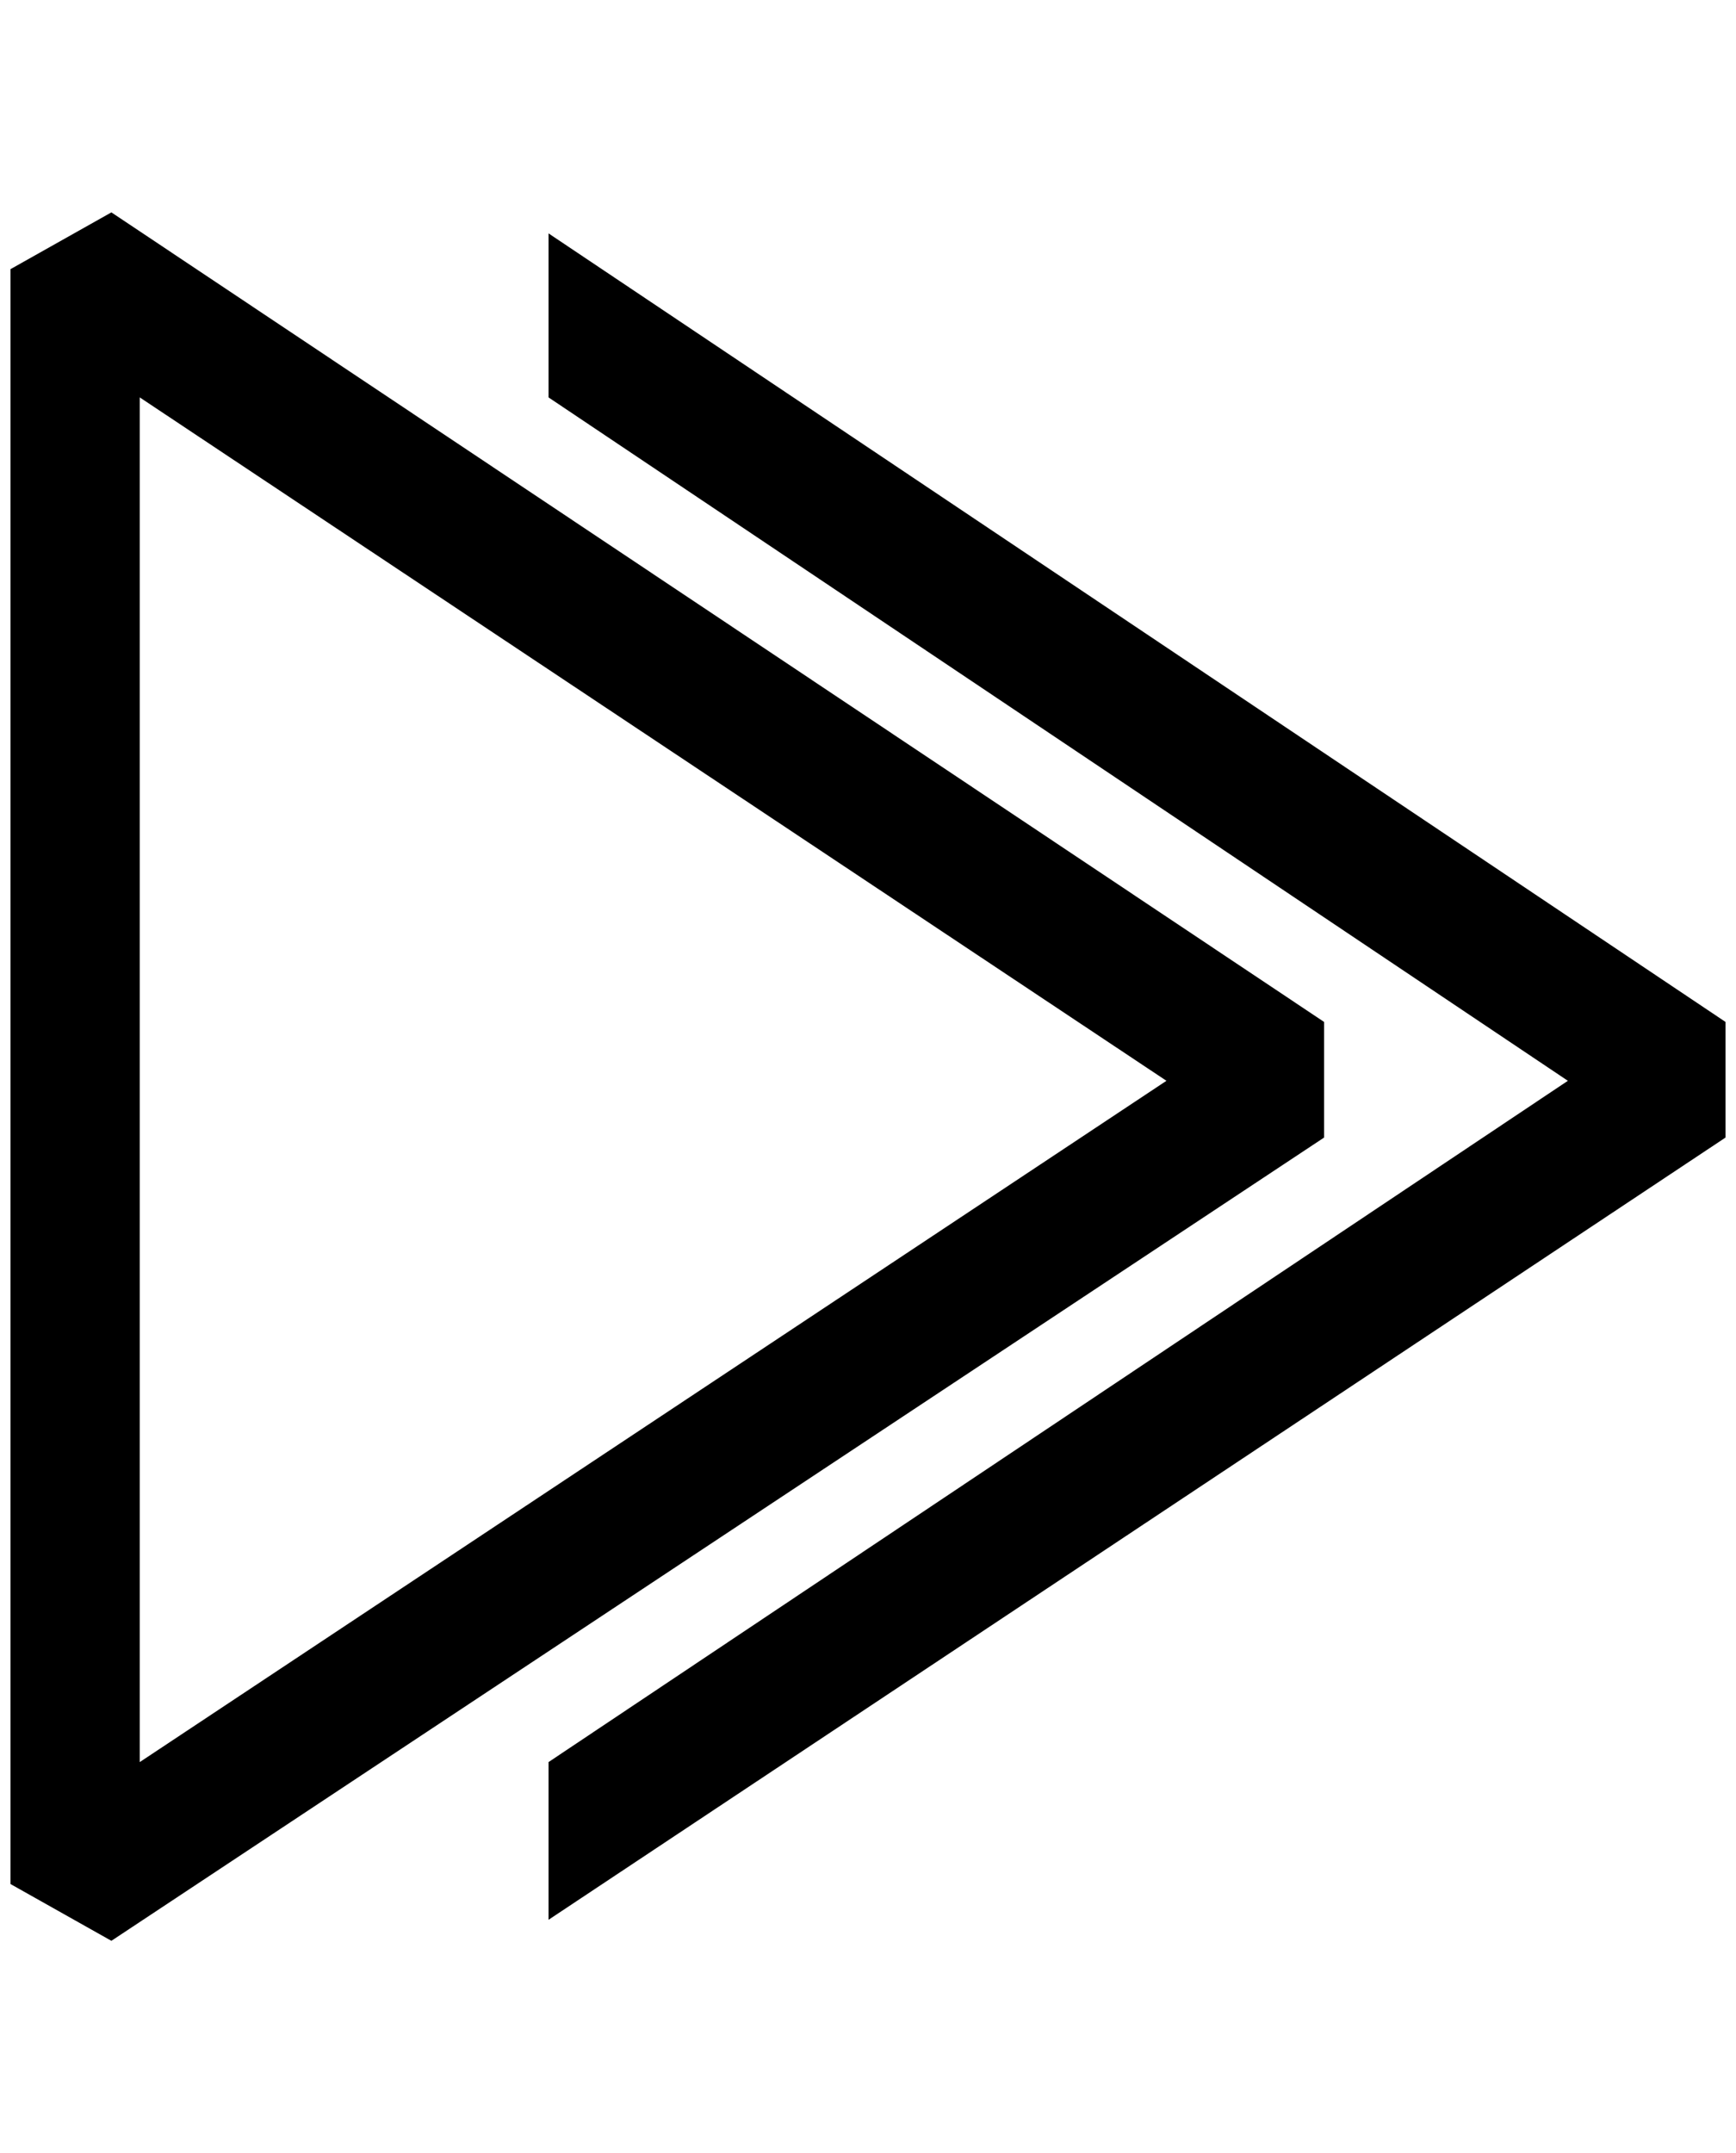 <?xml version="1.0" standalone="no"?>
<!DOCTYPE svg PUBLIC "-//W3C//DTD SVG 1.1//EN" "http://www.w3.org/Graphics/SVG/1.1/DTD/svg11.dtd" >
<svg xmlns="http://www.w3.org/2000/svg" xmlns:xlink="http://www.w3.org/1999/xlink" version="1.1" viewBox="-10 0 1652 2048">
   <path fill="currentColor"
d="M96 202l-96 54v1536l96 54l1154 -764v-110zM123 1676v-1298l977 650zM512 1826l1120 -744v-110l-1120 -750v156l970 650l-970 648v150z" />
</svg>
